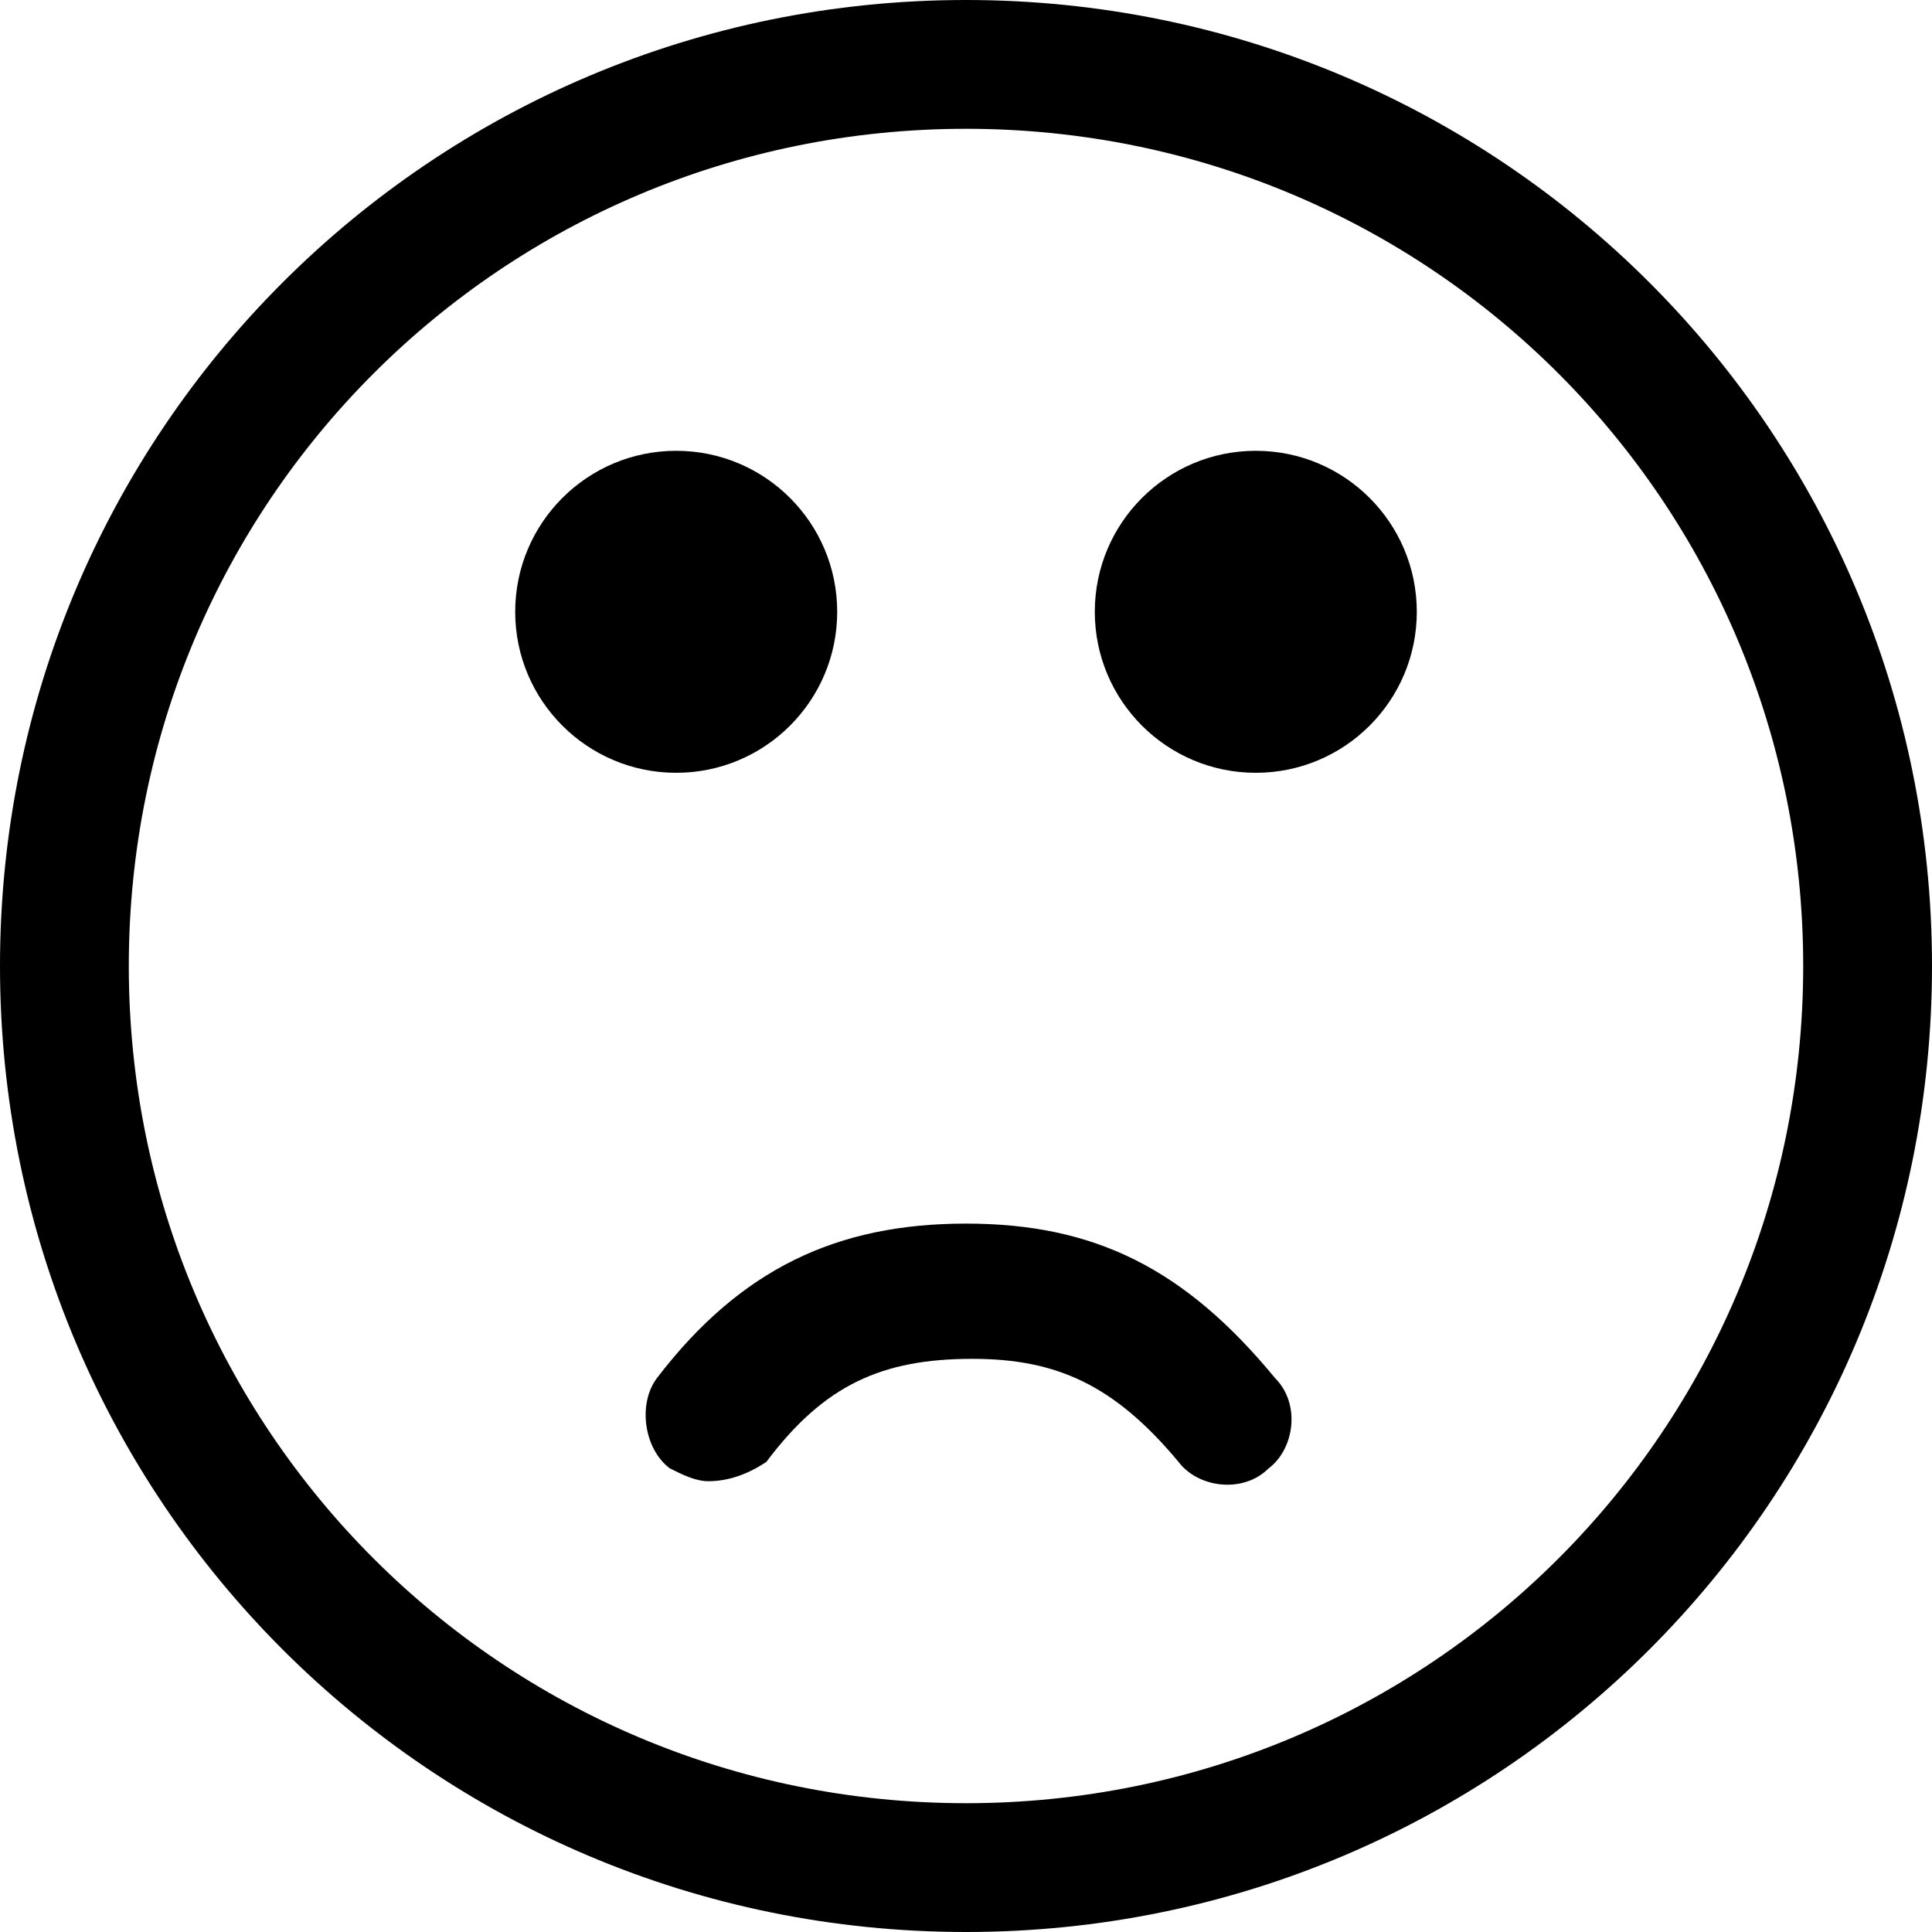 <svg xmlns="http://www.w3.org/2000/svg" height="30" viewBox="0 0 30 30"><path d="M15 2c7.2 0 13 5.8 13 13s-5.8 13-13 13S2 22.2 2 15 7.8 2 15 2m0-2C6.7 0 0 6.7 0 15s6.7 15 15 15 15-6.7 15-15S23.3 0 15 0z"/><path d="M11 23c-.2 0-.4-.1-.6-.2-.4-.3-.5-1-.2-1.4C11.5 19.7 13 19 15 19s3.4.7 4.8 2.4c.4.4.3 1.1-.1 1.4-.4.4-1.1.3-1.4-.1-1-1.2-1.9-1.6-3.2-1.6-1.4 0-2.3.4-3.2 1.6-.3.2-.6.3-.9.3z"/><circle cx="10.5" cy="9.5" r="2.5"/><circle cx="19.5" cy="9.5" r="2.5"/></svg>